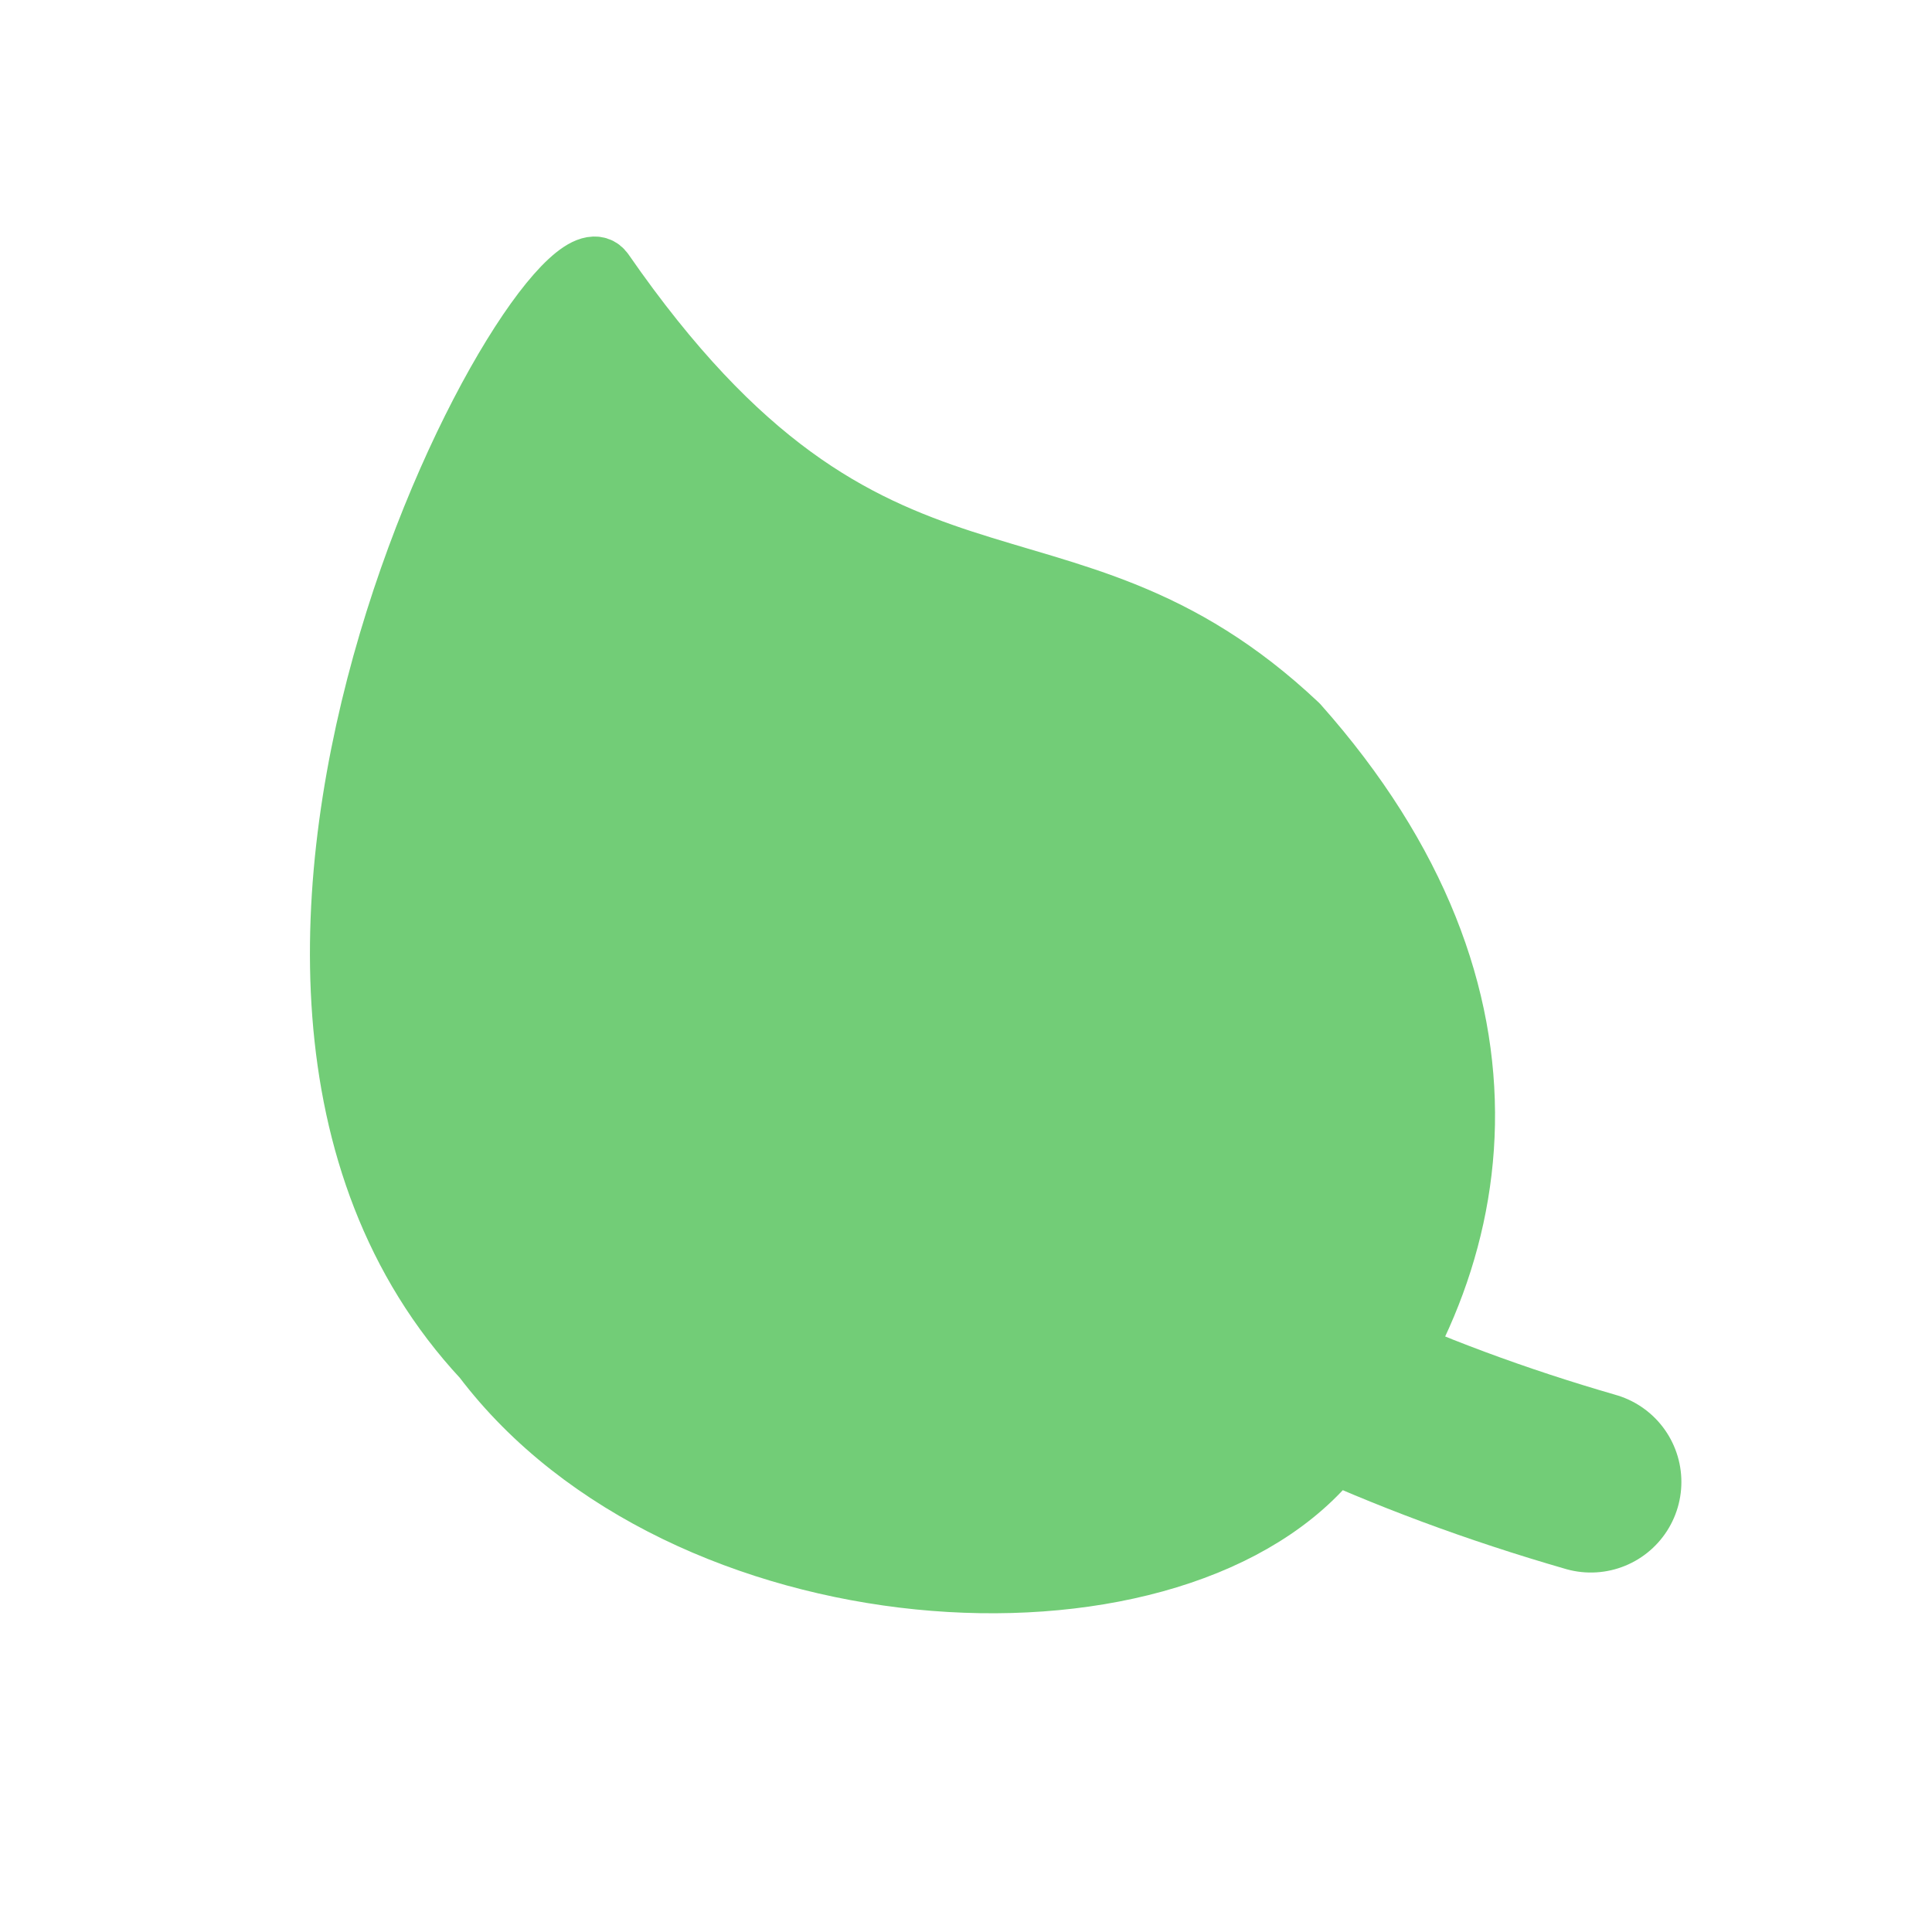 <svg width="32" height="32" viewBox="0 0 32 32" fill="none" xmlns="http://www.w3.org/2000/svg">
<path d="M21.5 12C17.517 8.242 14.5 11 10 4.5C9.15 3.272 2.023 16.079 8 22.5C11.29 26.844 19.28 27.343 21.99 24.214C24.7 21.084 25.5 16.5 21.5 12Z" fill="#72CD77" stroke="#72CD77" stroke-linecap="round" stroke-linejoin="round"/>
<path d="M11.409 14.438C15.543 19.478 20.074 22.734 26.349 24.546" stroke="#72CD77" stroke-width="3" stroke-linecap="round" stroke-linejoin="round"/>
</svg>
